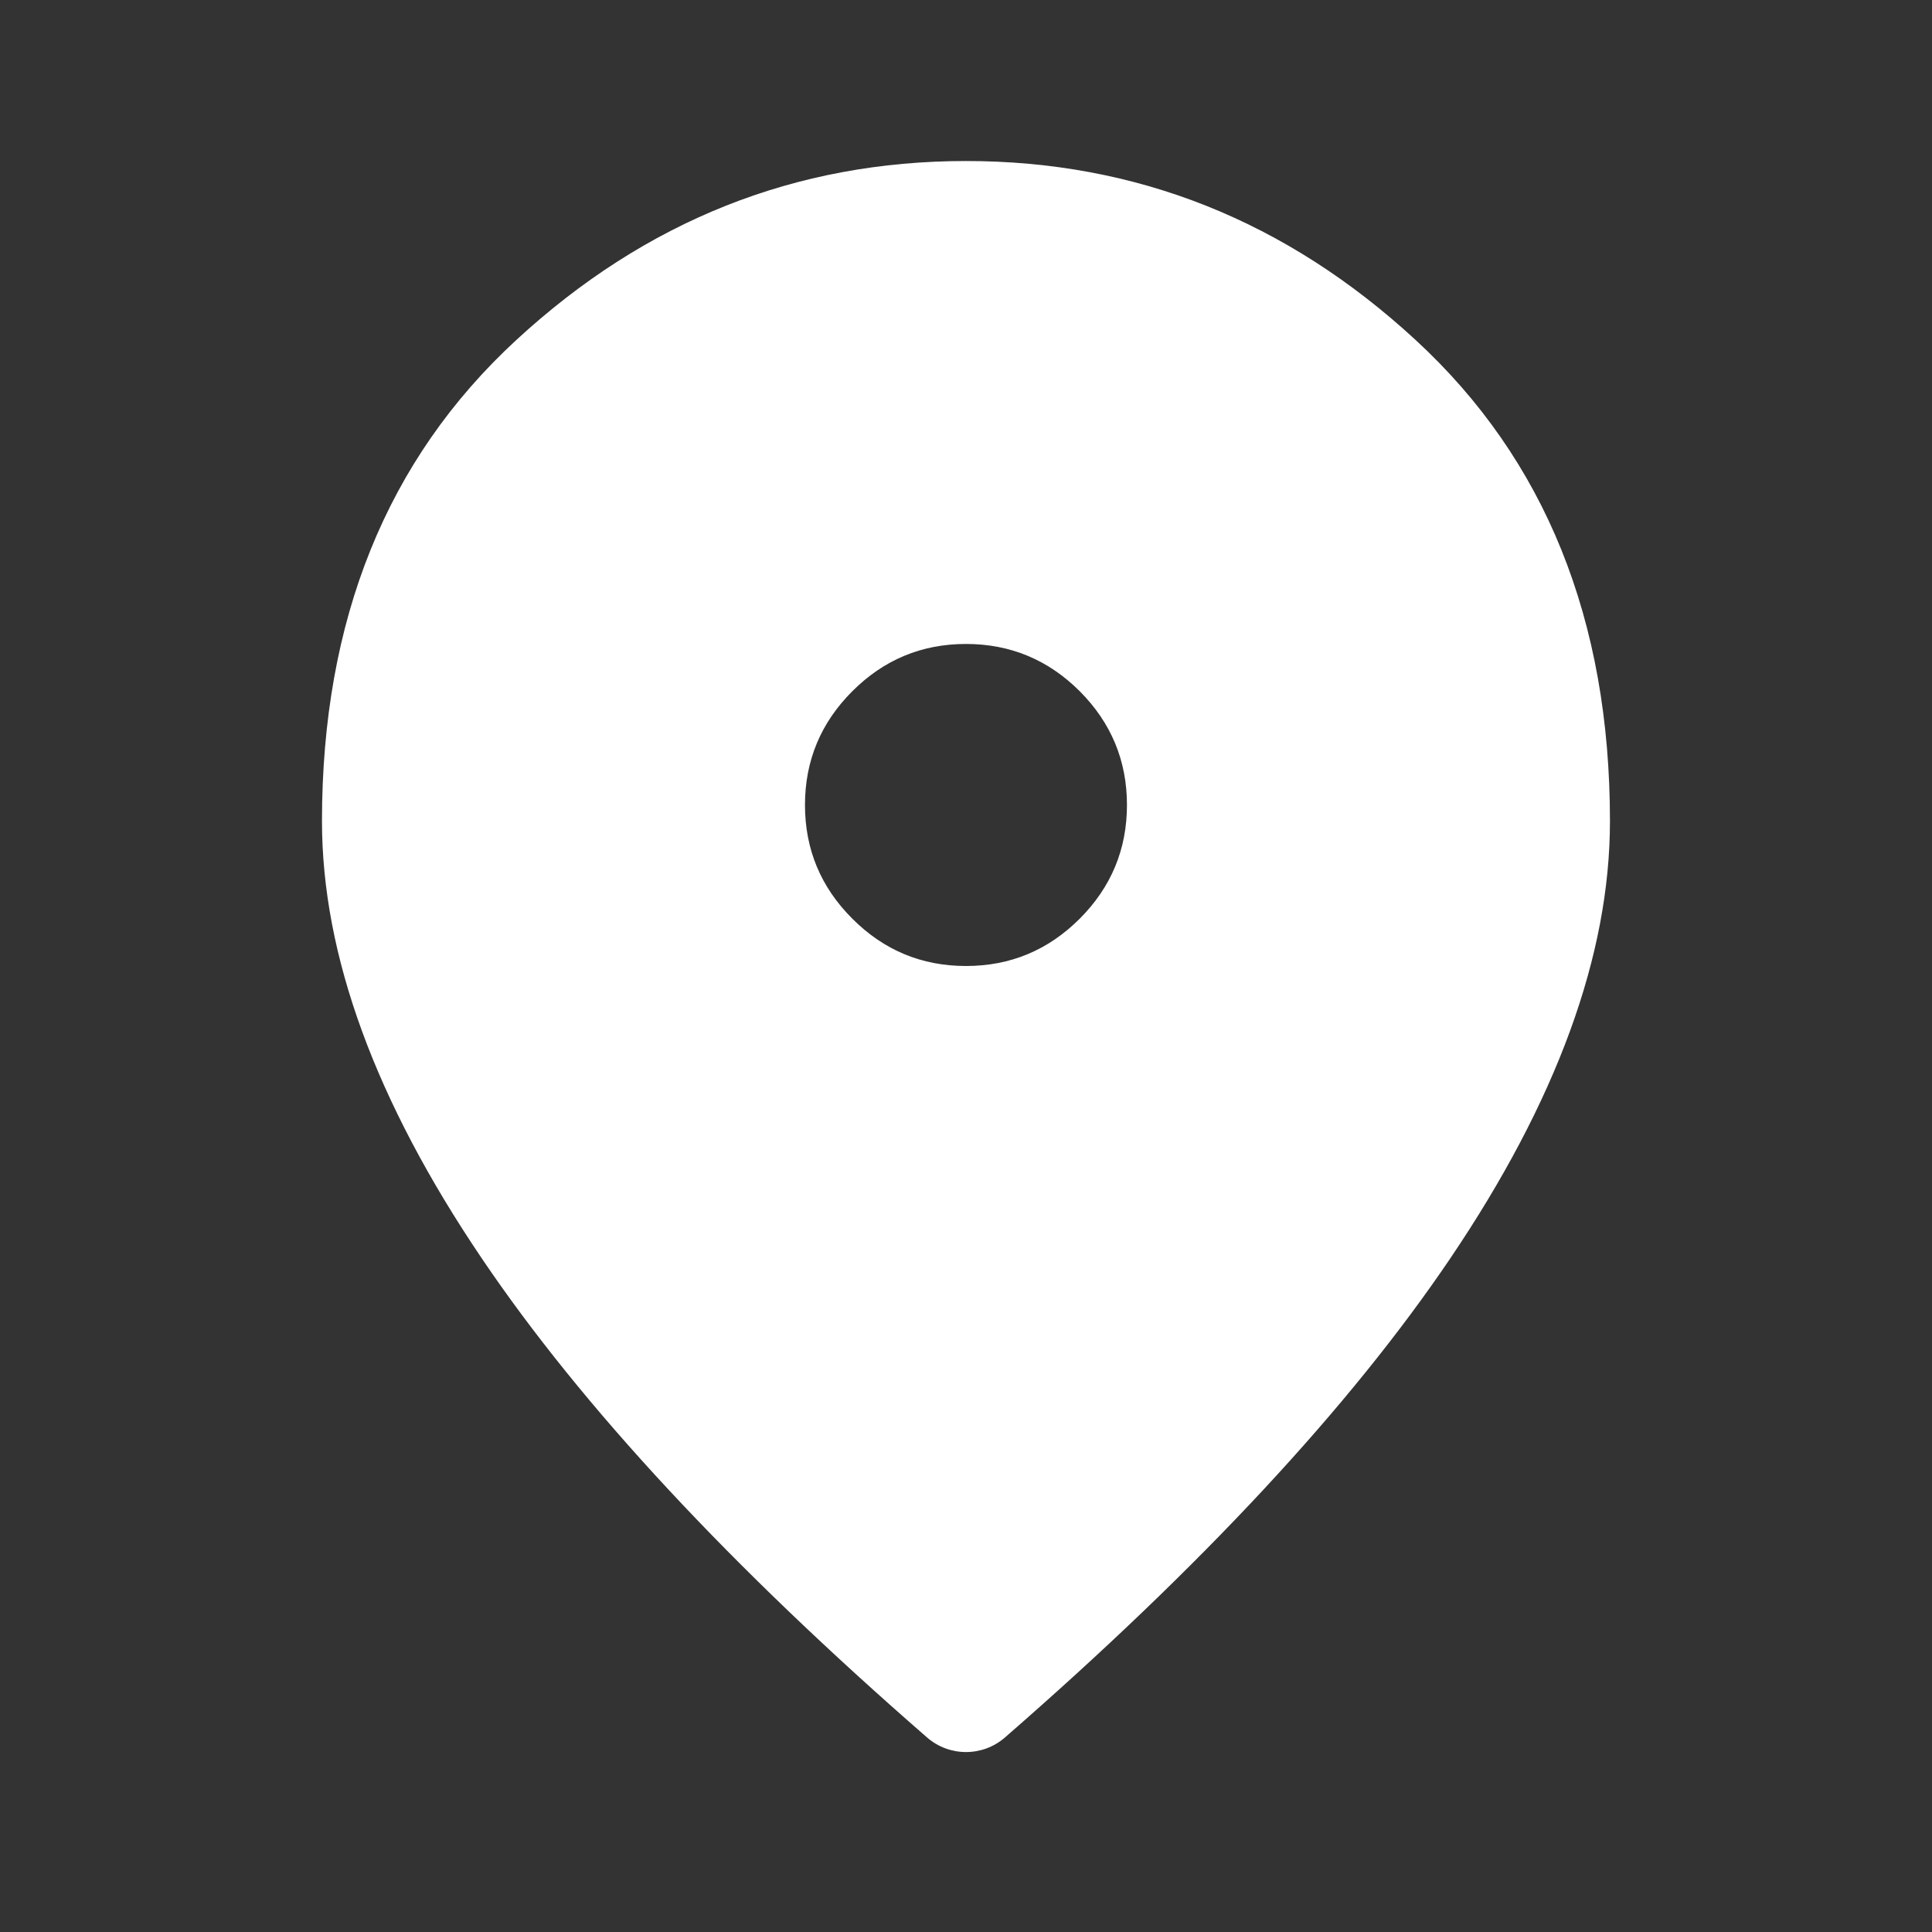 <svg width="32" height="32" viewBox="0 0 32 32" fill="none" xmlns="http://www.w3.org/2000/svg">
<rect x="0" y="0" width="32" height="32" fill="#333333" stroke="none"/>
<path d="M16 16C16.733 16 17.361 15.739 17.884 15.216C18.405 14.694 18.666 14.066 18.666 13.333C18.666 12.6 18.405 11.972 17.884 11.449C17.361 10.927 16.733 10.666 16 10.666C15.266 10.666 14.639 10.927 14.117 11.449C13.594 11.972 13.333 12.6 13.333 13.333C13.333 14.066 13.594 14.694 14.117 15.216C14.639 15.739 15.266 16 16 16ZM16.645 28.778C16.275 29.1 15.725 29.1 15.355 28.778C12.099 25.944 9.642 23.301 7.984 20.849C6.217 18.238 5.333 15.822 5.333 13.6C5.333 10.267 6.405 7.611 8.55 5.633C10.694 3.655 13.178 2.667 16 2.667C18.822 2.667 21.305 3.655 23.449 5.633C25.594 7.611 26.666 10.267 26.666 13.6C26.666 15.822 25.783 18.238 24.017 20.849C22.358 23.301 19.9 25.944 16.645 28.778Z" fill="white"/>
</svg>
